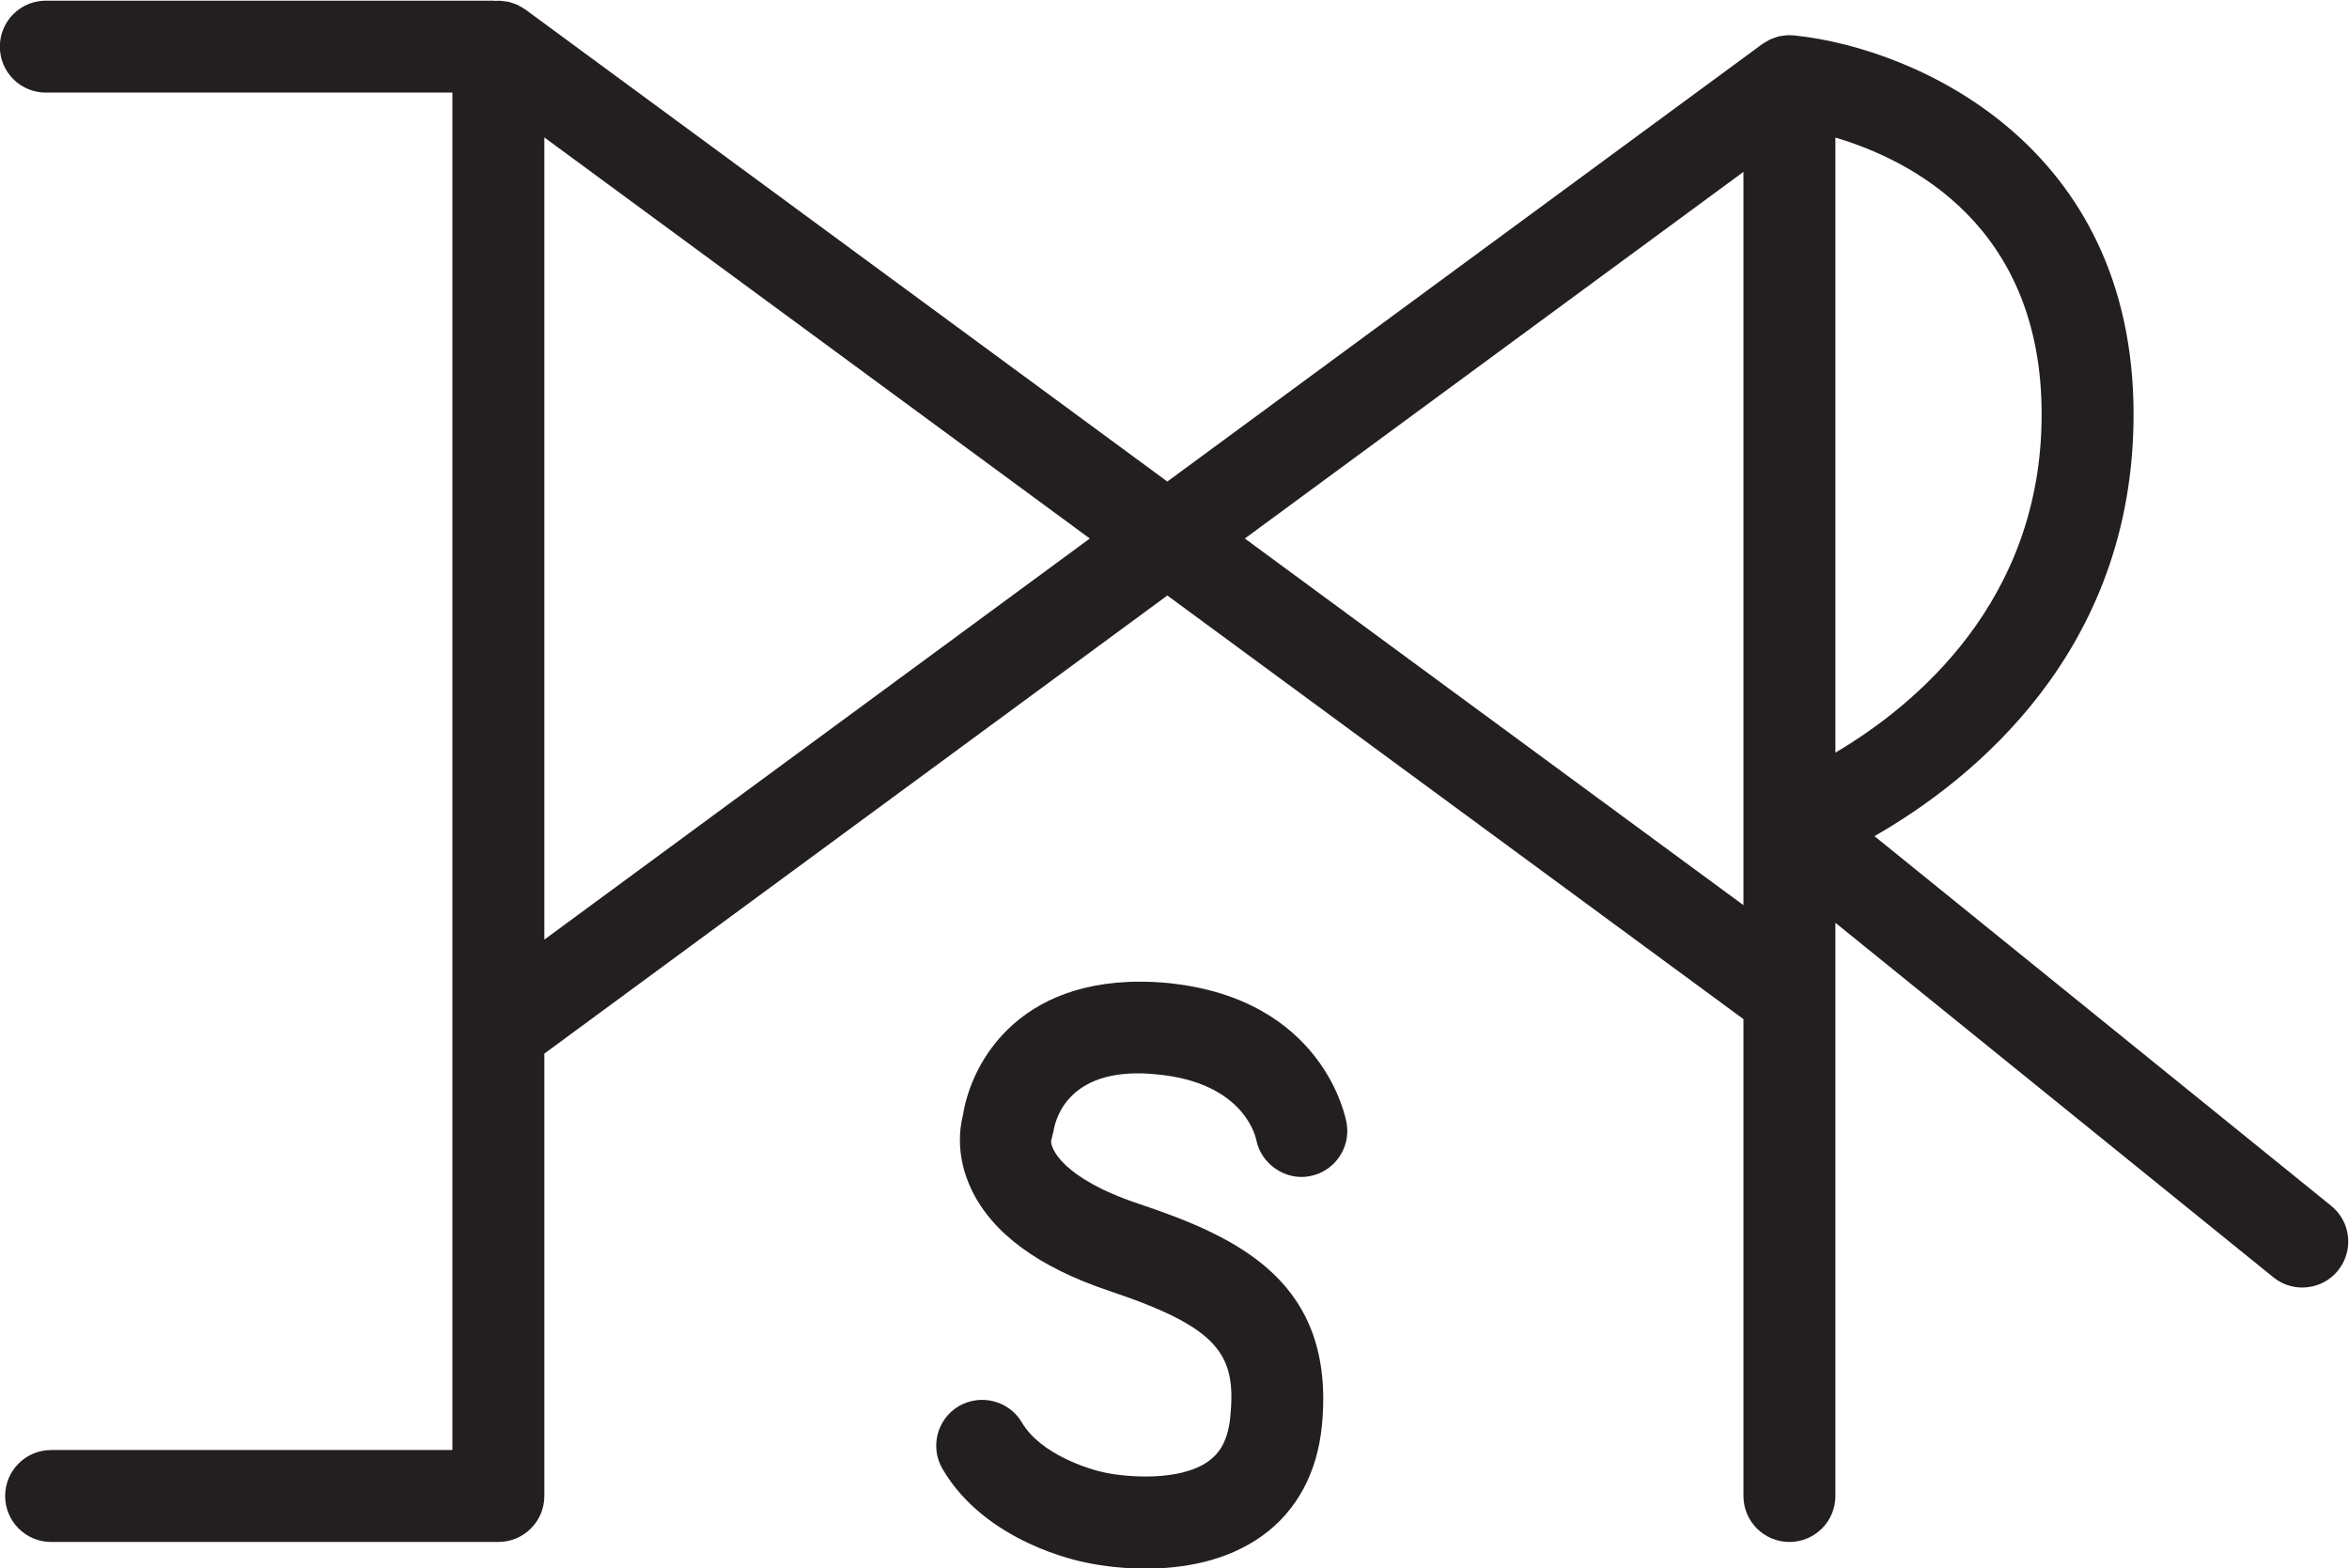 <?xml version="1.0" encoding="UTF-8"?>
<svg xmlns:dc="http://purl.org/dc/elements/1.1/"
     xmlns:cc="http://creativecommons.org/ns#"
     xmlns:rdf="http://www.w3.org/1999/02/22-rdf-syntax-ns#"
     xmlns:svg="http://www.w3.org/2000/svg"
     xmlns="http://www.w3.org/2000/svg"
     xmlns:sodipodi="http://sodipodi.sourceforge.net/DTD/sodipodi-0.dtd"
     xmlns:inkscape="http://www.inkscape.org/namespaces/inkscape"
     viewBox="0 0 162.576 108.559"
     height="108.559"
     width="162.576"
     xml:space="preserve"
     id="svg2"
     version="1.1"
     sodipodi:docname="pg_0010.svg"
     inkscape:version="0.92.3 (2405546, 2018-03-11)"><sodipodi:namedview pagecolor="#ffffff" bordercolor="#666666" borderopacity="1"
                       objecttolerance="10"
                       gridtolerance="10"
                       guidetolerance="10"
                       inkscape:pageopacity="0"
                       inkscape:pageshadow="2"
                       inkscape:window-width="614"
                       inkscape:window-height="450"
                       id="namedview14"
                       showgrid="false"
                       inkscape:zoom="0.89388969"
                       inkscape:cx="90.215207"
                       inkscape:cy="56.655999"
                       inkscape:window-x="83"
                       inkscape:window-y="27"
                       inkscape:window-maximized="0"
                       inkscape:current-layer="svg2"/><defs id="defs6"><clipPath id="clipPath18" clipPathUnits="userSpaceOnUse"><path id="path16" d="M 0,198.011 H 198.011 V 0 H 0 Z"
               inkscape:connector-curvature="0"/></clipPath></defs><g transform="matrix(1.333,0,0,-1.333,-41.792,183.911)" id="g10"><g id="g12"><g clip-path="url(#clipPath18)" id="g14"><g transform="translate(95.985,110.004)" id="g20"><path id="path22" style="fill:#231f20;fill-opacity:1;fill-rule:nonzero;stroke:none"
                     d="M 0,0 25.888,19.038 V -19.038 Z M -36.371,-20.828 V 20.828 L -8.049,0 Z M 41.371,6.447 c 0,-9.721 -6.592,-15.131 -10.709,-17.566 V 20.819 C 34.555,19.666 41.371,16.25 41.371,6.447 m 15.034,-41.099 -23.714,19.197 c 5.012,2.869 13.453,9.536 13.453,21.902 0,14.058 -11.375,18.994 -17.499,19.663 -0.013,0.002 -0.024,0.003 -0.037,0.004 -0.029,0.003 -0.061,0.008 -0.09,0.011 -0.039,0.005 -0.077,-0.001 -0.116,0.001 -0.043,0.003 -0.084,0.013 -0.127,0.013 -0.015,0 -0.028,-0.004 -0.043,-0.004 -0.04,-0.001 -0.078,-0.003 -0.117,-0.006 C 28.04,26.125 27.968,26.113 27.896,26.101 27.85,26.094 27.803,26.09 27.758,26.08 27.726,26.072 27.694,26.063 27.663,26.055 27.595,26.036 27.53,26.013 27.465,25.989 27.411,25.969 27.357,25.953 27.306,25.93 27.277,25.917 27.25,25.902 27.223,25.888 27.172,25.863 27.125,25.834 27.077,25.806 27.011,25.768 26.946,25.73 26.885,25.686 26.878,25.681 26.87,25.678 26.863,25.673 L -4.024,2.959 -37.346,27.463 c -0.007,0.006 -0.015,0.008 -0.022,0.014 -0.087,0.062 -0.18,0.114 -0.275,0.164 -0.05,0.027 -0.097,0.058 -0.148,0.081 -0.07,0.031 -0.144,0.051 -0.217,0.076 -0.078,0.026 -0.156,0.055 -0.235,0.072 -0.058,0.013 -0.119,0.017 -0.179,0.025 -0.097,0.014 -0.194,0.028 -0.291,0.03 -0.016,0 -0.03,0.004 -0.045,0.004 -0.046,0 -0.09,-0.011 -0.135,-0.013 -0.046,0.002 -0.089,0.013 -0.135,0.013 h -23.226 c -1.319,0 -2.387,-1.067 -2.387,-2.387 0,-1.319 1.068,-2.386 2.387,-2.386 h 21.109 v -70.488 h -20.834 c -1.319,0 -2.387,-1.068 -2.387,-2.387 0,-1.319 1.068,-2.387 2.387,-2.387 h 23.221 c 1.32,0 2.387,1.068 2.387,2.387 v 22.972 l 32.347,23.788 29.912,-21.997 v -24.763 c 0,-1.319 1.068,-2.387 2.387,-2.387 1.32,0 2.387,1.068 2.387,2.387 v 29.765 l 22.741,-18.409 c 0.443,-0.359 0.974,-0.531 1.501,-0.531 0.695,0 1.385,0.303 1.855,0.886 0.83,1.025 0.672,2.526 -0.354,3.356"
                     inkscape:connector-curvature="0"/></g><g transform="translate(91.939,86.927)" id="g24"><path id="path26" style="fill:#231f20;fill-opacity:1;fill-rule:nonzero;stroke:none"
                     d="m 0,0 c -7.547,0.671 -10.153,-4.07 -10.592,-6.876 -0.172,-0.672 -0.377,-2.149 0.457,-3.879 1.087,-2.256 3.488,-4.014 7.133,-5.235 5.743,-1.921 6.61,-3.315 6.294,-6.541 -0.136,-1.422 -0.705,-1.991 -1.119,-2.294 -1.515,-1.109 -4.392,-0.815 -5.352,-0.61 -0.886,0.172 -3.389,0.969 -4.35,2.61 -0.666,1.133 -2.125,1.506 -3.268,0.854 -1.137,-0.667 -1.519,-2.131 -0.853,-3.268 2.233,-3.814 7.063,-4.793 7.515,-4.872 0.257,-0.056 1.459,-0.303 3.026,-0.303 1.841,0 4.177,0.34 6.079,1.72 1.776,1.287 2.839,3.263 3.077,5.702 0.727,7.454 -4.313,9.785 -9.539,11.533 -3.962,1.324 -4.573,2.909 -4.517,3.273 l 0.121,0.489 c 0.126,0.802 0.933,3.427 5.422,2.942 4.312,-0.42 5.026,-3.044 5.1,-3.371 0.242,-1.286 1.525,-2.135 2.741,-1.916 1.301,0.219 2.178,1.455 1.958,2.751 C 9.287,-7.025 8.14,-0.793 0,0"
                     inkscape:connector-curvature="0"/></g></g></g></g></svg>